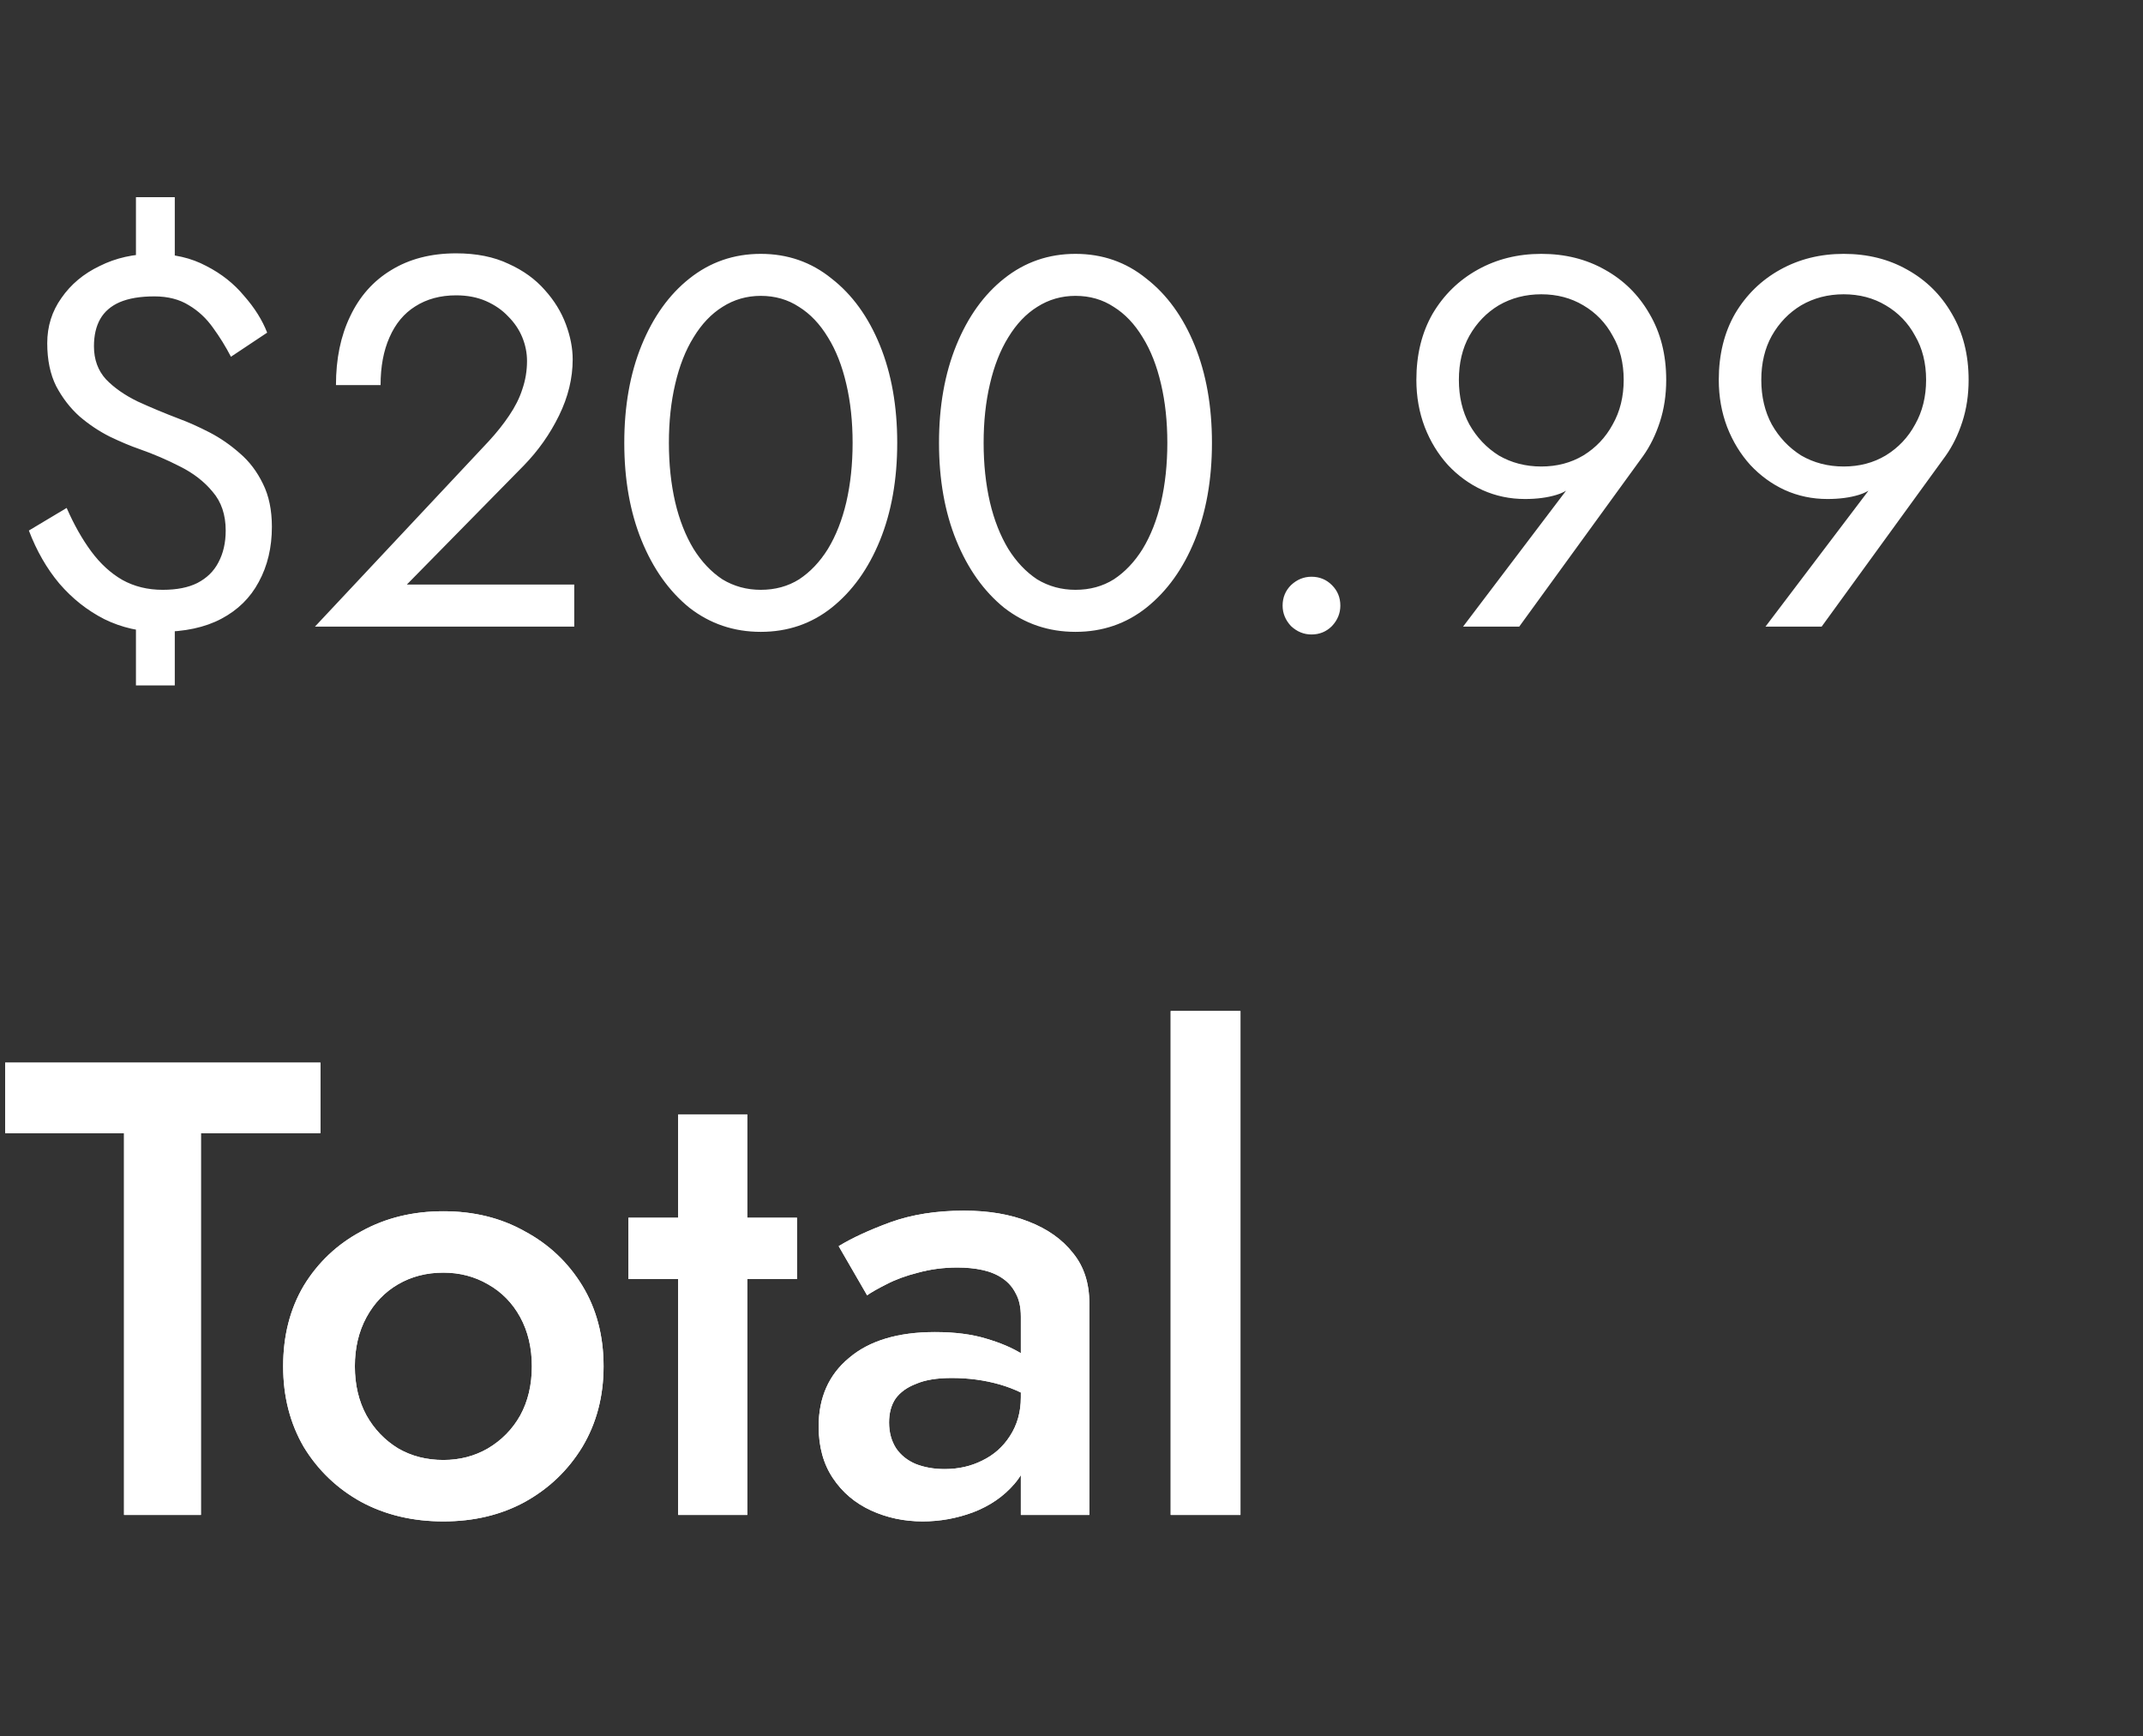 <svg viewBox="0 0 53.077 43" xmlns="http://www.w3.org/2000/svg" xmlns:xlink="http://www.w3.org/1999/xlink" width="53.077" height="43" fill="none" customFrame="#000000">
	<rect x="0" y="0" width="53.077" height="43" fill="#333333" stroke="none"/>
	<path id="$200.99 Total" d="M3.367 4.883L3.367 6.833L4.329 6.833L4.329 4.883L3.367 4.883ZM3.367 14.893L3.367 16.974L4.329 16.974L4.329 14.893L3.367 14.893ZM5.72 8.835L6.617 8.238C6.496 7.926 6.305 7.622 6.045 7.327C5.794 7.024 5.482 6.777 5.109 6.587C4.736 6.387 4.303 6.287 3.809 6.287C3.315 6.287 2.869 6.387 2.47 6.587C2.071 6.777 1.755 7.042 1.521 7.38C1.287 7.709 1.17 8.082 1.17 8.498C1.17 8.914 1.244 9.269 1.391 9.563C1.547 9.858 1.742 10.11 1.976 10.318C2.21 10.517 2.457 10.681 2.717 10.812C2.986 10.941 3.233 11.046 3.458 11.123C3.805 11.245 4.138 11.388 4.459 11.553C4.788 11.717 5.057 11.925 5.265 12.177C5.482 12.428 5.59 12.748 5.59 13.139C5.59 13.442 5.529 13.706 5.408 13.931C5.295 14.148 5.122 14.317 4.888 14.438C4.663 14.551 4.377 14.607 4.03 14.607C3.657 14.607 3.324 14.525 3.029 14.361C2.743 14.196 2.487 13.962 2.262 13.659C2.037 13.355 1.833 12.995 1.651 12.579L0.715 13.139C0.906 13.641 1.157 14.079 1.469 14.451C1.79 14.824 2.162 15.119 2.587 15.335C3.012 15.543 3.471 15.648 3.965 15.648C4.572 15.648 5.079 15.539 5.486 15.322C5.893 15.106 6.201 14.803 6.409 14.412C6.626 14.014 6.734 13.559 6.734 13.047C6.734 12.632 6.66 12.276 6.513 11.982C6.366 11.678 6.175 11.427 5.941 11.227C5.707 11.02 5.456 10.846 5.187 10.707C4.918 10.569 4.667 10.456 4.433 10.37C4.069 10.231 3.727 10.088 3.406 9.941C3.085 9.784 2.825 9.602 2.626 9.395C2.427 9.178 2.327 8.905 2.327 8.575C2.327 8.307 2.379 8.082 2.483 7.899C2.587 7.718 2.747 7.579 2.964 7.484C3.189 7.388 3.475 7.34 3.822 7.34C4.16 7.34 4.446 7.414 4.68 7.561C4.914 7.7 5.113 7.886 5.278 8.12C5.443 8.346 5.59 8.584 5.72 8.835ZM7.801 15.518L14.223 15.518L14.223 14.477L10.076 14.477L12.975 11.527C13.33 11.162 13.621 10.751 13.846 10.291C14.071 9.832 14.184 9.368 14.184 8.9C14.184 8.623 14.128 8.333 14.015 8.03C13.902 7.726 13.729 7.444 13.495 7.184C13.261 6.916 12.962 6.699 12.598 6.535C12.234 6.361 11.801 6.274 11.298 6.274C10.674 6.274 10.137 6.413 9.686 6.691C9.244 6.959 8.906 7.34 8.672 7.835C8.438 8.32 8.321 8.887 8.321 9.537L9.426 9.537C9.426 9.078 9.5 8.684 9.647 8.354C9.794 8.017 10.007 7.761 10.284 7.588C10.57 7.405 10.908 7.314 11.298 7.314C11.575 7.314 11.822 7.362 12.039 7.457C12.256 7.553 12.438 7.678 12.585 7.835C12.741 7.99 12.858 8.164 12.936 8.354C13.014 8.545 13.053 8.74 13.053 8.94C13.053 9.182 13.014 9.416 12.936 9.642C12.867 9.858 12.758 10.075 12.611 10.291C12.472 10.499 12.303 10.712 12.104 10.928L7.801 15.518ZM16.567 10.967C16.567 10.439 16.619 9.954 16.723 9.511C16.827 9.061 16.979 8.675 17.178 8.354C17.378 8.025 17.616 7.774 17.893 7.601C18.179 7.418 18.496 7.327 18.842 7.327C19.198 7.327 19.514 7.418 19.791 7.601C20.069 7.774 20.307 8.025 20.506 8.354C20.706 8.675 20.857 9.061 20.961 9.511C21.065 9.954 21.117 10.439 21.117 10.967C21.117 11.496 21.065 11.986 20.961 12.437C20.857 12.879 20.706 13.264 20.506 13.594C20.307 13.914 20.069 14.165 19.791 14.348C19.514 14.521 19.198 14.607 18.842 14.607C18.496 14.607 18.179 14.521 17.893 14.348C17.616 14.165 17.378 13.914 17.178 13.594C16.979 13.264 16.827 12.879 16.723 12.437C16.619 11.986 16.567 11.496 16.567 10.967ZM15.462 10.967C15.462 11.877 15.605 12.684 15.891 13.386C16.177 14.088 16.572 14.642 17.074 15.05C17.586 15.448 18.175 15.648 18.842 15.648C19.51 15.648 20.095 15.448 20.597 15.05C21.109 14.642 21.507 14.088 21.793 13.386C22.079 12.684 22.222 11.877 22.222 10.967C22.222 10.057 22.079 9.252 21.793 8.55C21.507 7.848 21.109 7.297 20.597 6.899C20.095 6.491 19.51 6.287 18.842 6.287C18.175 6.287 17.586 6.491 17.074 6.899C16.572 7.297 16.177 7.848 15.891 8.55C15.605 9.252 15.462 10.057 15.462 10.967ZM24.362 10.967C24.362 10.439 24.414 9.954 24.518 9.511C24.622 9.061 24.774 8.675 24.973 8.354C25.173 8.025 25.411 7.774 25.688 7.601C25.974 7.418 26.291 7.327 26.637 7.327C26.993 7.327 27.309 7.418 27.586 7.601C27.864 7.774 28.102 8.025 28.301 8.354C28.501 8.675 28.652 9.061 28.756 9.511C28.86 9.954 28.912 10.439 28.912 10.967C28.912 11.496 28.86 11.986 28.756 12.437C28.652 12.879 28.501 13.264 28.301 13.594C28.102 13.914 27.864 14.165 27.586 14.348C27.309 14.521 26.993 14.607 26.637 14.607C26.291 14.607 25.974 14.521 25.688 14.348C25.411 14.165 25.173 13.914 24.973 13.594C24.774 13.264 24.622 12.879 24.518 12.437C24.414 11.986 24.362 11.496 24.362 10.967ZM23.257 10.967C23.257 11.877 23.4 12.684 23.686 13.386C23.972 14.088 24.367 14.642 24.869 15.05C25.381 15.448 25.97 15.648 26.637 15.648C27.305 15.648 27.89 15.448 28.392 15.05C28.904 14.642 29.302 14.088 29.588 13.386C29.874 12.684 30.017 11.877 30.017 10.967C30.017 10.057 29.874 9.252 29.588 8.55C29.302 7.848 28.904 7.297 28.392 6.899C27.89 6.491 27.305 6.287 26.637 6.287C25.97 6.287 25.381 6.491 24.869 6.899C24.367 7.297 23.972 7.848 23.686 8.55C23.4 9.252 23.257 10.057 23.257 10.967ZM31.767 14.998C31.767 15.188 31.837 15.357 31.975 15.505C32.123 15.643 32.292 15.713 32.482 15.713C32.682 15.713 32.851 15.643 32.989 15.505C33.128 15.357 33.197 15.188 33.197 14.998C33.197 14.798 33.128 14.629 32.989 14.491C32.851 14.352 32.682 14.283 32.482 14.283C32.292 14.283 32.123 14.352 31.975 14.491C31.837 14.629 31.767 14.798 31.767 14.998ZM40.215 9.408C40.215 9.823 40.124 10.192 39.942 10.512C39.768 10.833 39.526 11.089 39.214 11.28C38.91 11.461 38.564 11.553 38.174 11.553C37.784 11.553 37.433 11.461 37.121 11.28C36.817 11.089 36.575 10.833 36.393 10.512C36.219 10.192 36.133 9.823 36.133 9.408C36.133 8.992 36.219 8.627 36.393 8.316C36.575 7.995 36.817 7.744 37.121 7.561C37.433 7.38 37.784 7.288 38.174 7.288C38.564 7.288 38.91 7.38 39.214 7.561C39.526 7.744 39.768 7.995 39.942 8.316C40.124 8.627 40.215 8.992 40.215 9.408ZM37.628 15.518L40.696 11.293C40.869 11.05 41.008 10.768 41.112 10.447C41.216 10.127 41.268 9.78 41.268 9.408C41.268 8.784 41.129 8.238 40.852 7.769C40.583 7.301 40.215 6.938 39.747 6.678C39.287 6.418 38.763 6.287 38.174 6.287C37.593 6.287 37.069 6.418 36.601 6.678C36.133 6.938 35.76 7.301 35.483 7.769C35.214 8.238 35.08 8.784 35.08 9.408C35.08 9.823 35.149 10.213 35.288 10.578C35.426 10.933 35.617 11.245 35.86 11.514C36.111 11.782 36.397 11.99 36.718 12.137C37.047 12.285 37.398 12.358 37.771 12.358C38.065 12.358 38.325 12.324 38.551 12.255C38.785 12.185 38.988 12.042 39.162 11.825L39.084 11.761L36.237 15.518L37.628 15.518ZM47.705 9.408C47.705 9.823 47.614 10.192 47.432 10.512C47.259 10.833 47.016 11.089 46.704 11.28C46.401 11.461 46.054 11.553 45.664 11.553C45.274 11.553 44.923 11.461 44.611 11.28C44.308 11.089 44.065 10.833 43.883 10.512C43.71 10.192 43.623 9.823 43.623 9.408C43.623 8.992 43.71 8.627 43.883 8.316C44.065 7.995 44.308 7.744 44.611 7.561C44.923 7.38 45.274 7.288 45.664 7.288C46.054 7.288 46.401 7.38 46.704 7.561C47.016 7.744 47.259 7.995 47.432 8.316C47.614 8.627 47.705 8.992 47.705 9.408ZM45.118 15.518L48.186 11.293C48.359 11.05 48.498 10.768 48.602 10.447C48.706 10.127 48.758 9.78 48.758 9.408C48.758 8.784 48.619 8.238 48.342 7.769C48.073 7.301 47.705 6.938 47.237 6.678C46.778 6.418 46.253 6.287 45.664 6.287C45.083 6.287 44.559 6.418 44.091 6.678C43.623 6.938 43.25 7.301 42.973 7.769C42.704 8.238 42.57 8.784 42.57 9.408C42.57 9.823 42.639 10.213 42.778 10.578C42.917 10.933 43.107 11.245 43.35 11.514C43.601 11.782 43.887 11.99 44.208 12.137C44.537 12.285 44.888 12.358 45.261 12.358C45.556 12.358 45.816 12.324 46.041 12.255C46.275 12.185 46.479 12.042 46.652 11.825L46.574 11.761L43.727 15.518L45.118 15.518Z" fill="rgb(255,255,255)" fill-rule="nonzero" />
	<path id="$200.99 Total" d="M0.128 28.061L3.072 28.061L3.072 37.517L4.976 37.517L4.976 28.061L7.936 28.061L7.936 26.317L0.128 26.317L0.128 28.061ZM7.013 33.837C7.013 34.584 7.183 35.251 7.525 35.837C7.877 36.413 8.351 36.867 8.949 37.197C9.546 37.517 10.223 37.678 10.981 37.678C11.738 37.678 12.41 37.517 12.997 37.197C13.594 36.867 14.069 36.413 14.421 35.837C14.773 35.251 14.949 34.584 14.949 33.837C14.949 33.08 14.773 32.413 14.421 31.837C14.069 31.262 13.594 30.814 12.997 30.494C12.41 30.163 11.738 29.997 10.981 29.997C10.223 29.997 9.546 30.163 8.949 30.494C8.351 30.814 7.877 31.262 7.525 31.837C7.183 32.413 7.013 33.08 7.013 33.837ZM8.789 33.837C8.789 33.379 8.885 32.974 9.077 32.621C9.269 32.27 9.53 31.997 9.861 31.805C10.191 31.613 10.565 31.517 10.981 31.517C11.386 31.517 11.754 31.613 12.085 31.805C12.426 31.997 12.693 32.27 12.885 32.621C13.077 32.974 13.173 33.379 13.173 33.837C13.173 34.296 13.077 34.702 12.885 35.053C12.693 35.395 12.426 35.667 12.085 35.87C11.754 36.062 11.386 36.157 10.981 36.157C10.565 36.157 10.191 36.062 9.861 35.87C9.53 35.667 9.269 35.395 9.077 35.053C8.885 34.702 8.789 34.296 8.789 33.837ZM15.564 30.157L15.564 31.677L19.74 31.677L19.74 30.157L15.564 30.157ZM16.796 27.598L16.796 37.517L18.508 37.517L18.508 27.598L16.796 27.598ZM22.02 35.23C22.02 34.995 22.073 34.797 22.18 34.638C22.297 34.477 22.468 34.355 22.692 34.27C22.916 34.173 23.209 34.126 23.572 34.126C23.988 34.126 24.383 34.179 24.756 34.285C25.13 34.392 25.482 34.563 25.812 34.797L25.812 33.917C25.716 33.8 25.551 33.672 25.316 33.533C25.081 33.384 24.783 33.256 24.42 33.15C24.068 33.043 23.647 32.989 23.156 32.989C22.239 32.989 21.529 33.203 21.028 33.63C20.527 34.045 20.276 34.611 20.276 35.325C20.276 35.827 20.393 36.254 20.628 36.605C20.863 36.958 21.177 37.224 21.572 37.406C21.967 37.587 22.393 37.678 22.852 37.678C23.279 37.678 23.695 37.603 24.1 37.453C24.516 37.294 24.858 37.059 25.124 36.749C25.401 36.429 25.54 36.035 25.54 35.566L25.284 34.605C25.284 34.968 25.194 35.288 25.012 35.566C24.841 35.832 24.612 36.035 24.324 36.173C24.047 36.312 23.738 36.382 23.396 36.382C23.13 36.382 22.89 36.339 22.676 36.254C22.474 36.168 22.314 36.04 22.196 35.87C22.079 35.688 22.02 35.475 22.02 35.23ZM21.476 32.078C21.583 32.003 21.743 31.912 21.956 31.805C22.18 31.688 22.442 31.592 22.74 31.517C23.049 31.432 23.375 31.39 23.716 31.39C23.94 31.39 24.148 31.411 24.34 31.453C24.532 31.496 24.698 31.566 24.836 31.662C24.975 31.758 25.081 31.88 25.156 32.029C25.241 32.179 25.284 32.371 25.284 32.605L25.284 37.517L26.98 37.517L26.98 32.27C26.98 31.779 26.847 31.368 26.58 31.038C26.314 30.696 25.945 30.435 25.476 30.253C25.017 30.072 24.484 29.982 23.876 29.982C23.194 29.982 22.585 30.078 22.052 30.27C21.529 30.462 21.103 30.659 20.772 30.861L21.476 32.078ZM28.995 25.038L28.995 37.517L30.723 37.517L30.723 25.038L28.995 25.038Z" fill="rgb(255,255,255)" fill-rule="nonzero" />
	<path id="$200.99 Total" d="M0.128 28.061L3.072 28.061L3.072 37.517L4.976 37.517L4.976 28.061L7.936 28.061L7.936 26.317L0.128 26.317L0.128 28.061ZM7.013 33.837C7.013 34.584 7.183 35.251 7.525 35.837C7.877 36.413 8.351 36.867 8.949 37.197C9.546 37.517 10.223 37.678 10.981 37.678C11.738 37.678 12.41 37.517 12.997 37.197C13.594 36.867 14.069 36.413 14.421 35.837C14.773 35.251 14.949 34.584 14.949 33.837C14.949 33.08 14.773 32.413 14.421 31.837C14.069 31.262 13.594 30.814 12.997 30.494C12.41 30.163 11.738 29.997 10.981 29.997C10.223 29.997 9.546 30.163 8.949 30.494C8.351 30.814 7.877 31.262 7.525 31.837C7.183 32.413 7.013 33.08 7.013 33.837ZM8.789 33.837C8.789 33.379 8.885 32.974 9.077 32.621C9.269 32.27 9.53 31.997 9.861 31.805C10.191 31.613 10.565 31.517 10.981 31.517C11.386 31.517 11.754 31.613 12.085 31.805C12.426 31.997 12.693 32.27 12.885 32.621C13.077 32.974 13.173 33.379 13.173 33.837C13.173 34.296 13.077 34.702 12.885 35.053C12.693 35.395 12.426 35.667 12.085 35.87C11.754 36.062 11.386 36.157 10.981 36.157C10.565 36.157 10.191 36.062 9.861 35.87C9.53 35.667 9.269 35.395 9.077 35.053C8.885 34.702 8.789 34.296 8.789 33.837ZM15.564 30.157L15.564 31.677L19.74 31.677L19.74 30.157L15.564 30.157ZM16.796 27.598L16.796 37.517L18.508 37.517L18.508 27.598L16.796 27.598ZM22.02 35.23C22.02 34.995 22.073 34.797 22.18 34.638C22.297 34.477 22.468 34.355 22.692 34.27C22.916 34.173 23.209 34.126 23.572 34.126C23.988 34.126 24.383 34.179 24.756 34.285C25.13 34.392 25.482 34.563 25.812 34.797L25.812 33.917C25.716 33.8 25.551 33.672 25.316 33.533C25.081 33.384 24.783 33.256 24.42 33.15C24.068 33.043 23.647 32.989 23.156 32.989C22.239 32.989 21.529 33.203 21.028 33.63C20.527 34.045 20.276 34.611 20.276 35.325C20.276 35.827 20.393 36.254 20.628 36.605C20.863 36.958 21.177 37.224 21.572 37.406C21.967 37.587 22.393 37.678 22.852 37.678C23.279 37.678 23.695 37.603 24.1 37.453C24.516 37.294 24.858 37.059 25.124 36.749C25.401 36.429 25.54 36.035 25.54 35.566L25.284 34.605C25.284 34.968 25.194 35.288 25.012 35.566C24.841 35.832 24.612 36.035 24.324 36.173C24.047 36.312 23.738 36.382 23.396 36.382C23.13 36.382 22.89 36.339 22.676 36.254C22.474 36.168 22.314 36.04 22.196 35.87C22.079 35.688 22.02 35.475 22.02 35.23ZM21.476 32.078C21.583 32.003 21.743 31.912 21.956 31.805C22.18 31.688 22.442 31.592 22.74 31.517C23.049 31.432 23.375 31.39 23.716 31.39C23.94 31.39 24.148 31.411 24.34 31.453C24.532 31.496 24.698 31.566 24.836 31.662C24.975 31.758 25.081 31.88 25.156 32.029C25.241 32.179 25.284 32.371 25.284 32.605L25.284 37.517L26.98 37.517L26.98 32.27C26.98 31.779 26.847 31.368 26.58 31.038C26.314 30.696 25.945 30.435 25.476 30.253C25.017 30.072 24.484 29.982 23.876 29.982C23.194 29.982 22.585 30.078 22.052 30.27C21.529 30.462 21.103 30.659 20.772 30.861L21.476 32.078ZM28.995 25.038L28.995 37.517L30.723 37.517L30.723 25.038L28.995 25.038Z" fill="rgb(255,255,255)" fill-rule="nonzero" />
</svg>
